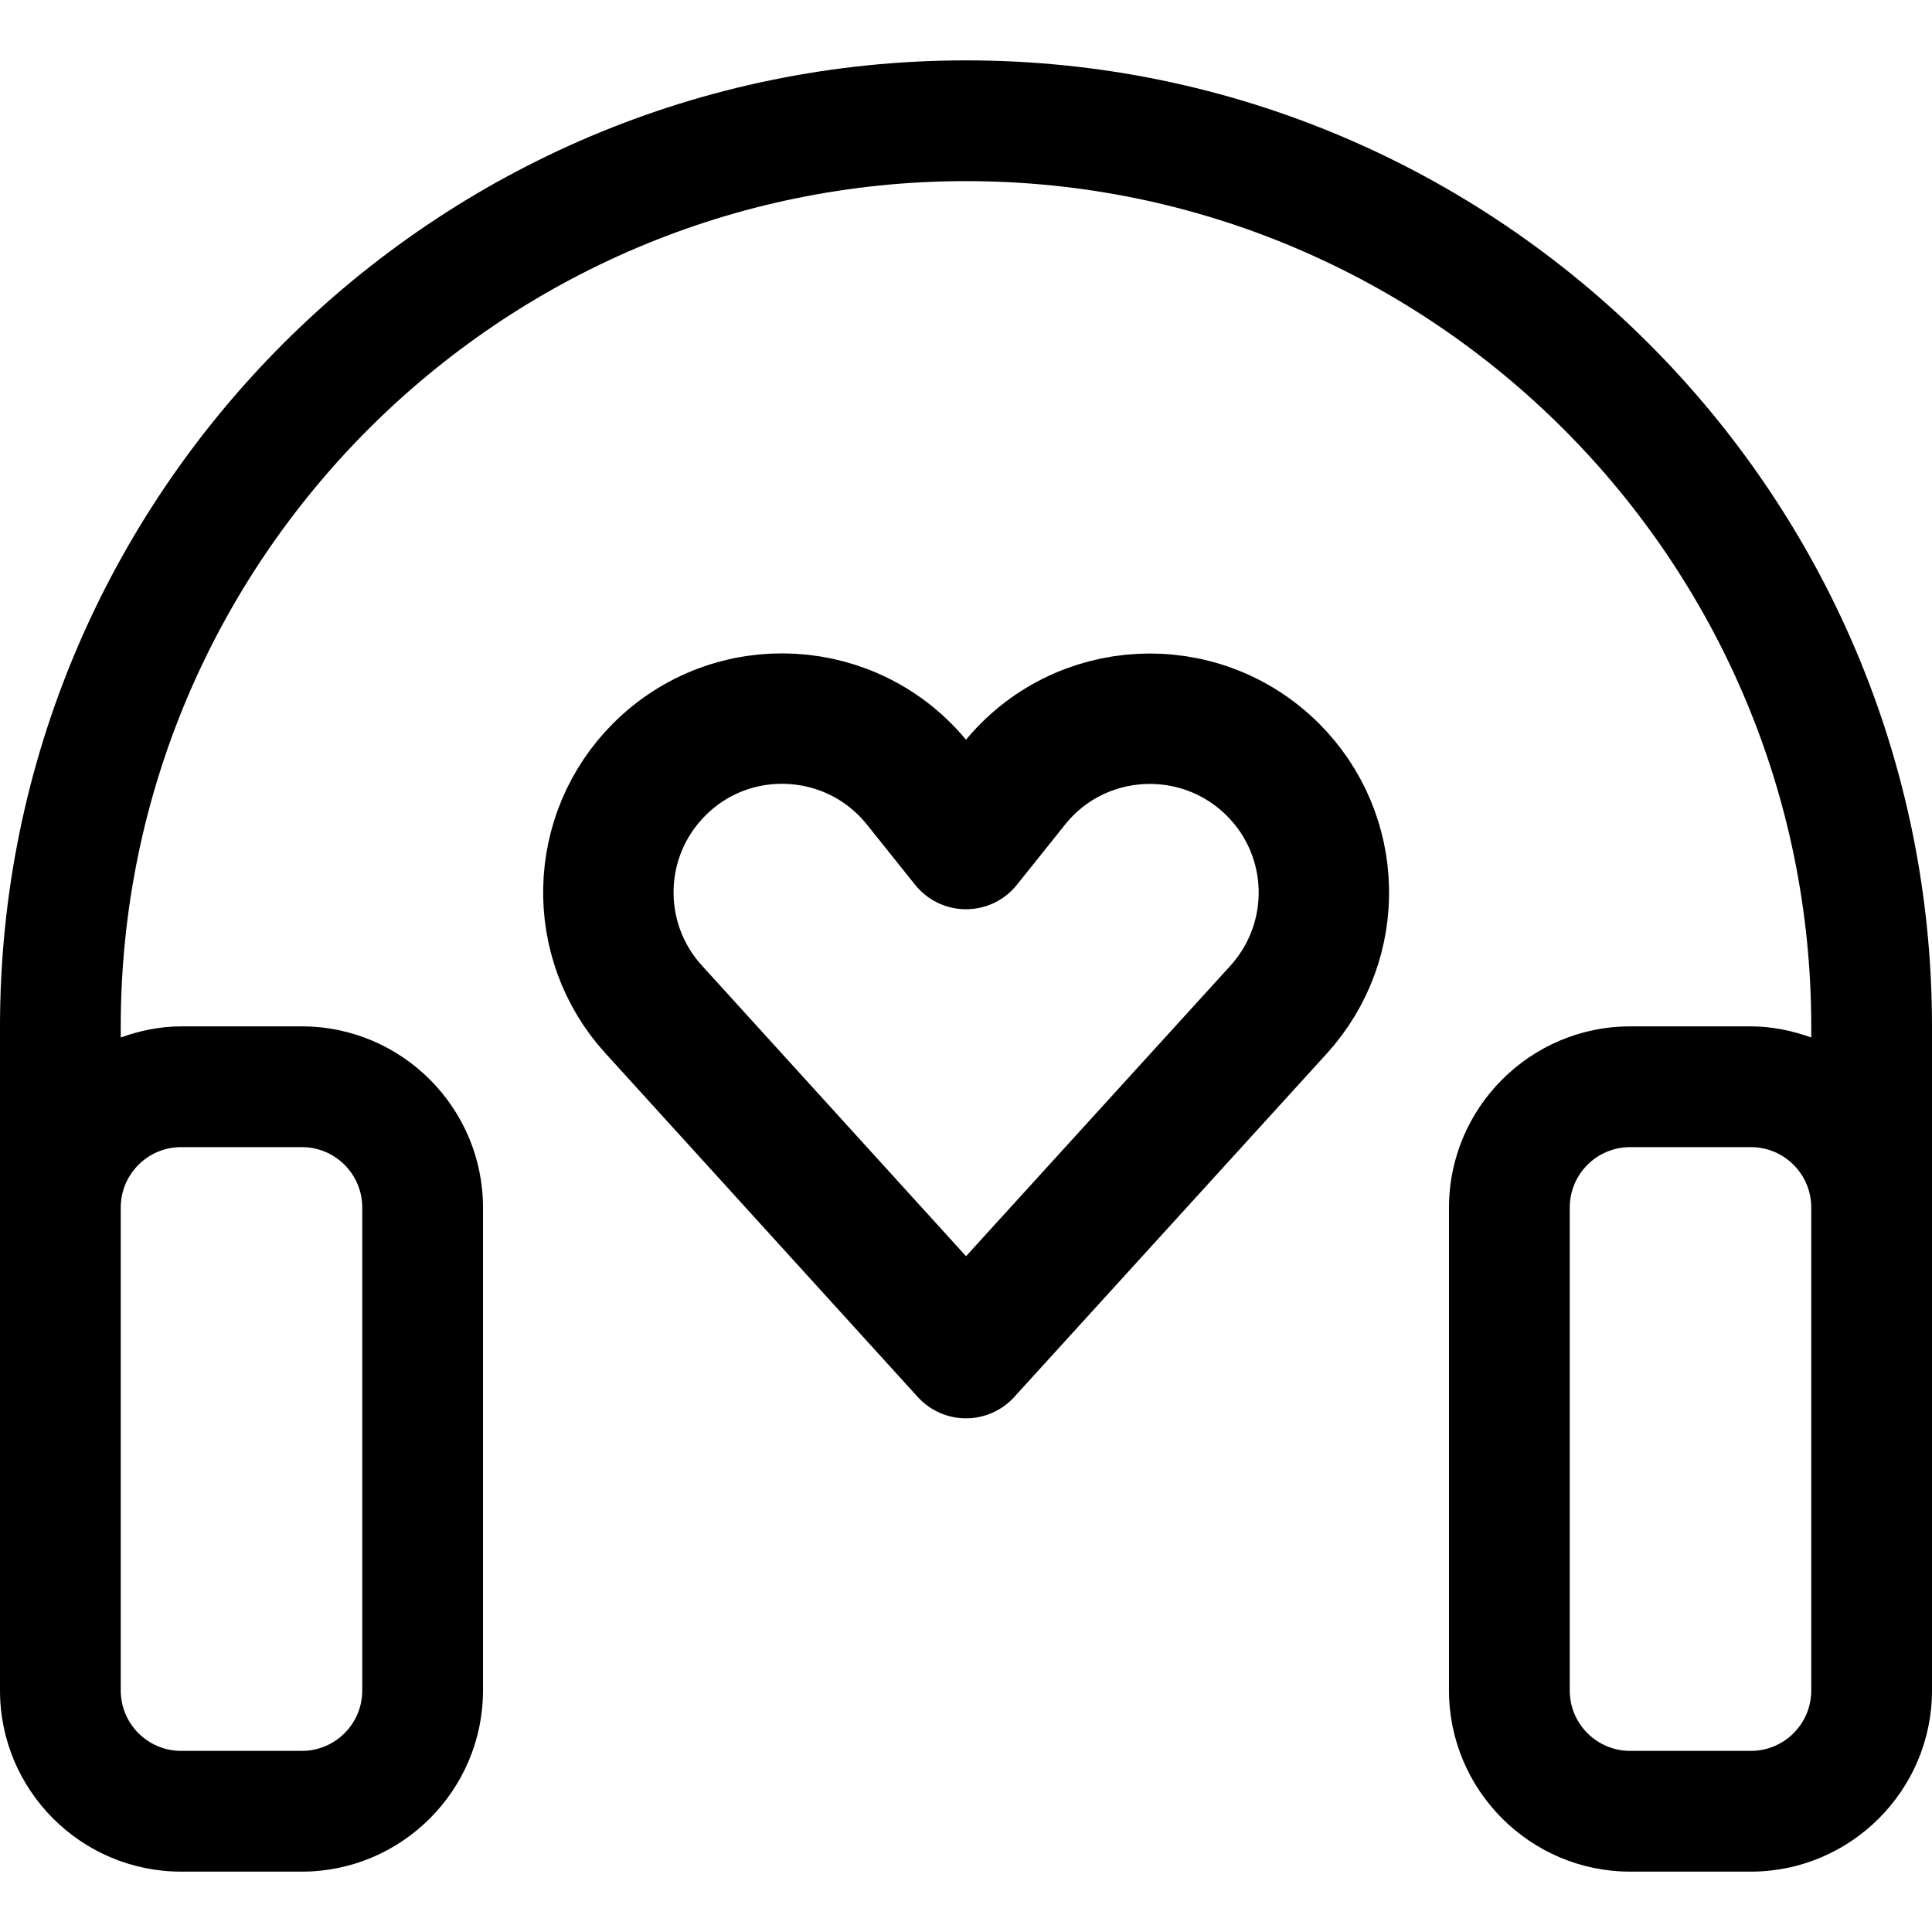<?xml version="1.0" encoding="utf-8"?>
<!-- Generator: Adobe Illustrator 27.5.0, SVG Export Plug-In . SVG Version: 6.00 Build 0)  -->
<svg version="1.1" id="Layer_1" xmlns="http://www.w3.org/2000/svg" xmlns:xlink="http://www.w3.org/1999/xlink" x="0px" y="0px"
	 viewBox="0 0 800 800" style="enable-background:new 0 0 800 800;" xml:space="preserve">
<style type="text/css">
	.st0{fill:none;stroke:#000000;stroke-width:54;stroke-linecap:round;stroke-linejoin:round;stroke-miterlimit:133.333;}
</style>
<path d="M725,775h-50c-41.3,0-75-33.7-75-75V500c0-41.3,33.7-75,75-75h50c8.8,0,17.2,1.8,25,4.6V425c0-193-157-350-350-350
	S50,232,50,425v4.6c7.8-2.8,16.2-4.6,25-4.6h50c41.3,0,75,33.7,75,75v200c0,41.3-33.7,75-75,75H75c-41.4,0-75-33.7-75-75V550v-50
	v-75C0,204.4,179.4,25,400,25s400,179.4,400,400v75v50v150C800,741.3,766.3,775,725,775z M50,700c0,13.8,11.2,25,25,25h50
	c13.8,0,25-11.2,25-25V500c0-13.8-11.2-25-25-25H75c-13.8,0-25,11.2-25,25v50V700z M725,475h-50c-13.8,0-25,11.2-25,25v200
	c0,13.8,11.2,25,25,25h50c13.8,0,25-11.2,25-25V550v-50C750,486.2,738.8,475,725,475z"/>
<g id="Interface__x2F__Heart_x5F_02">
	<path id="Vector" class="st0" d="M527.1,318.7c27.2,27.2,28.2,70.8,2.4,99.3L400,560.3L270.6,417.9c-25.8-28.4-24.8-72.1,2.4-99.3
		c30.3-30.3,80.2-27.5,107,5.9l20,25l20-25C446.8,291.1,496.7,288.4,527.1,318.7z"/>
</g>
</svg>

